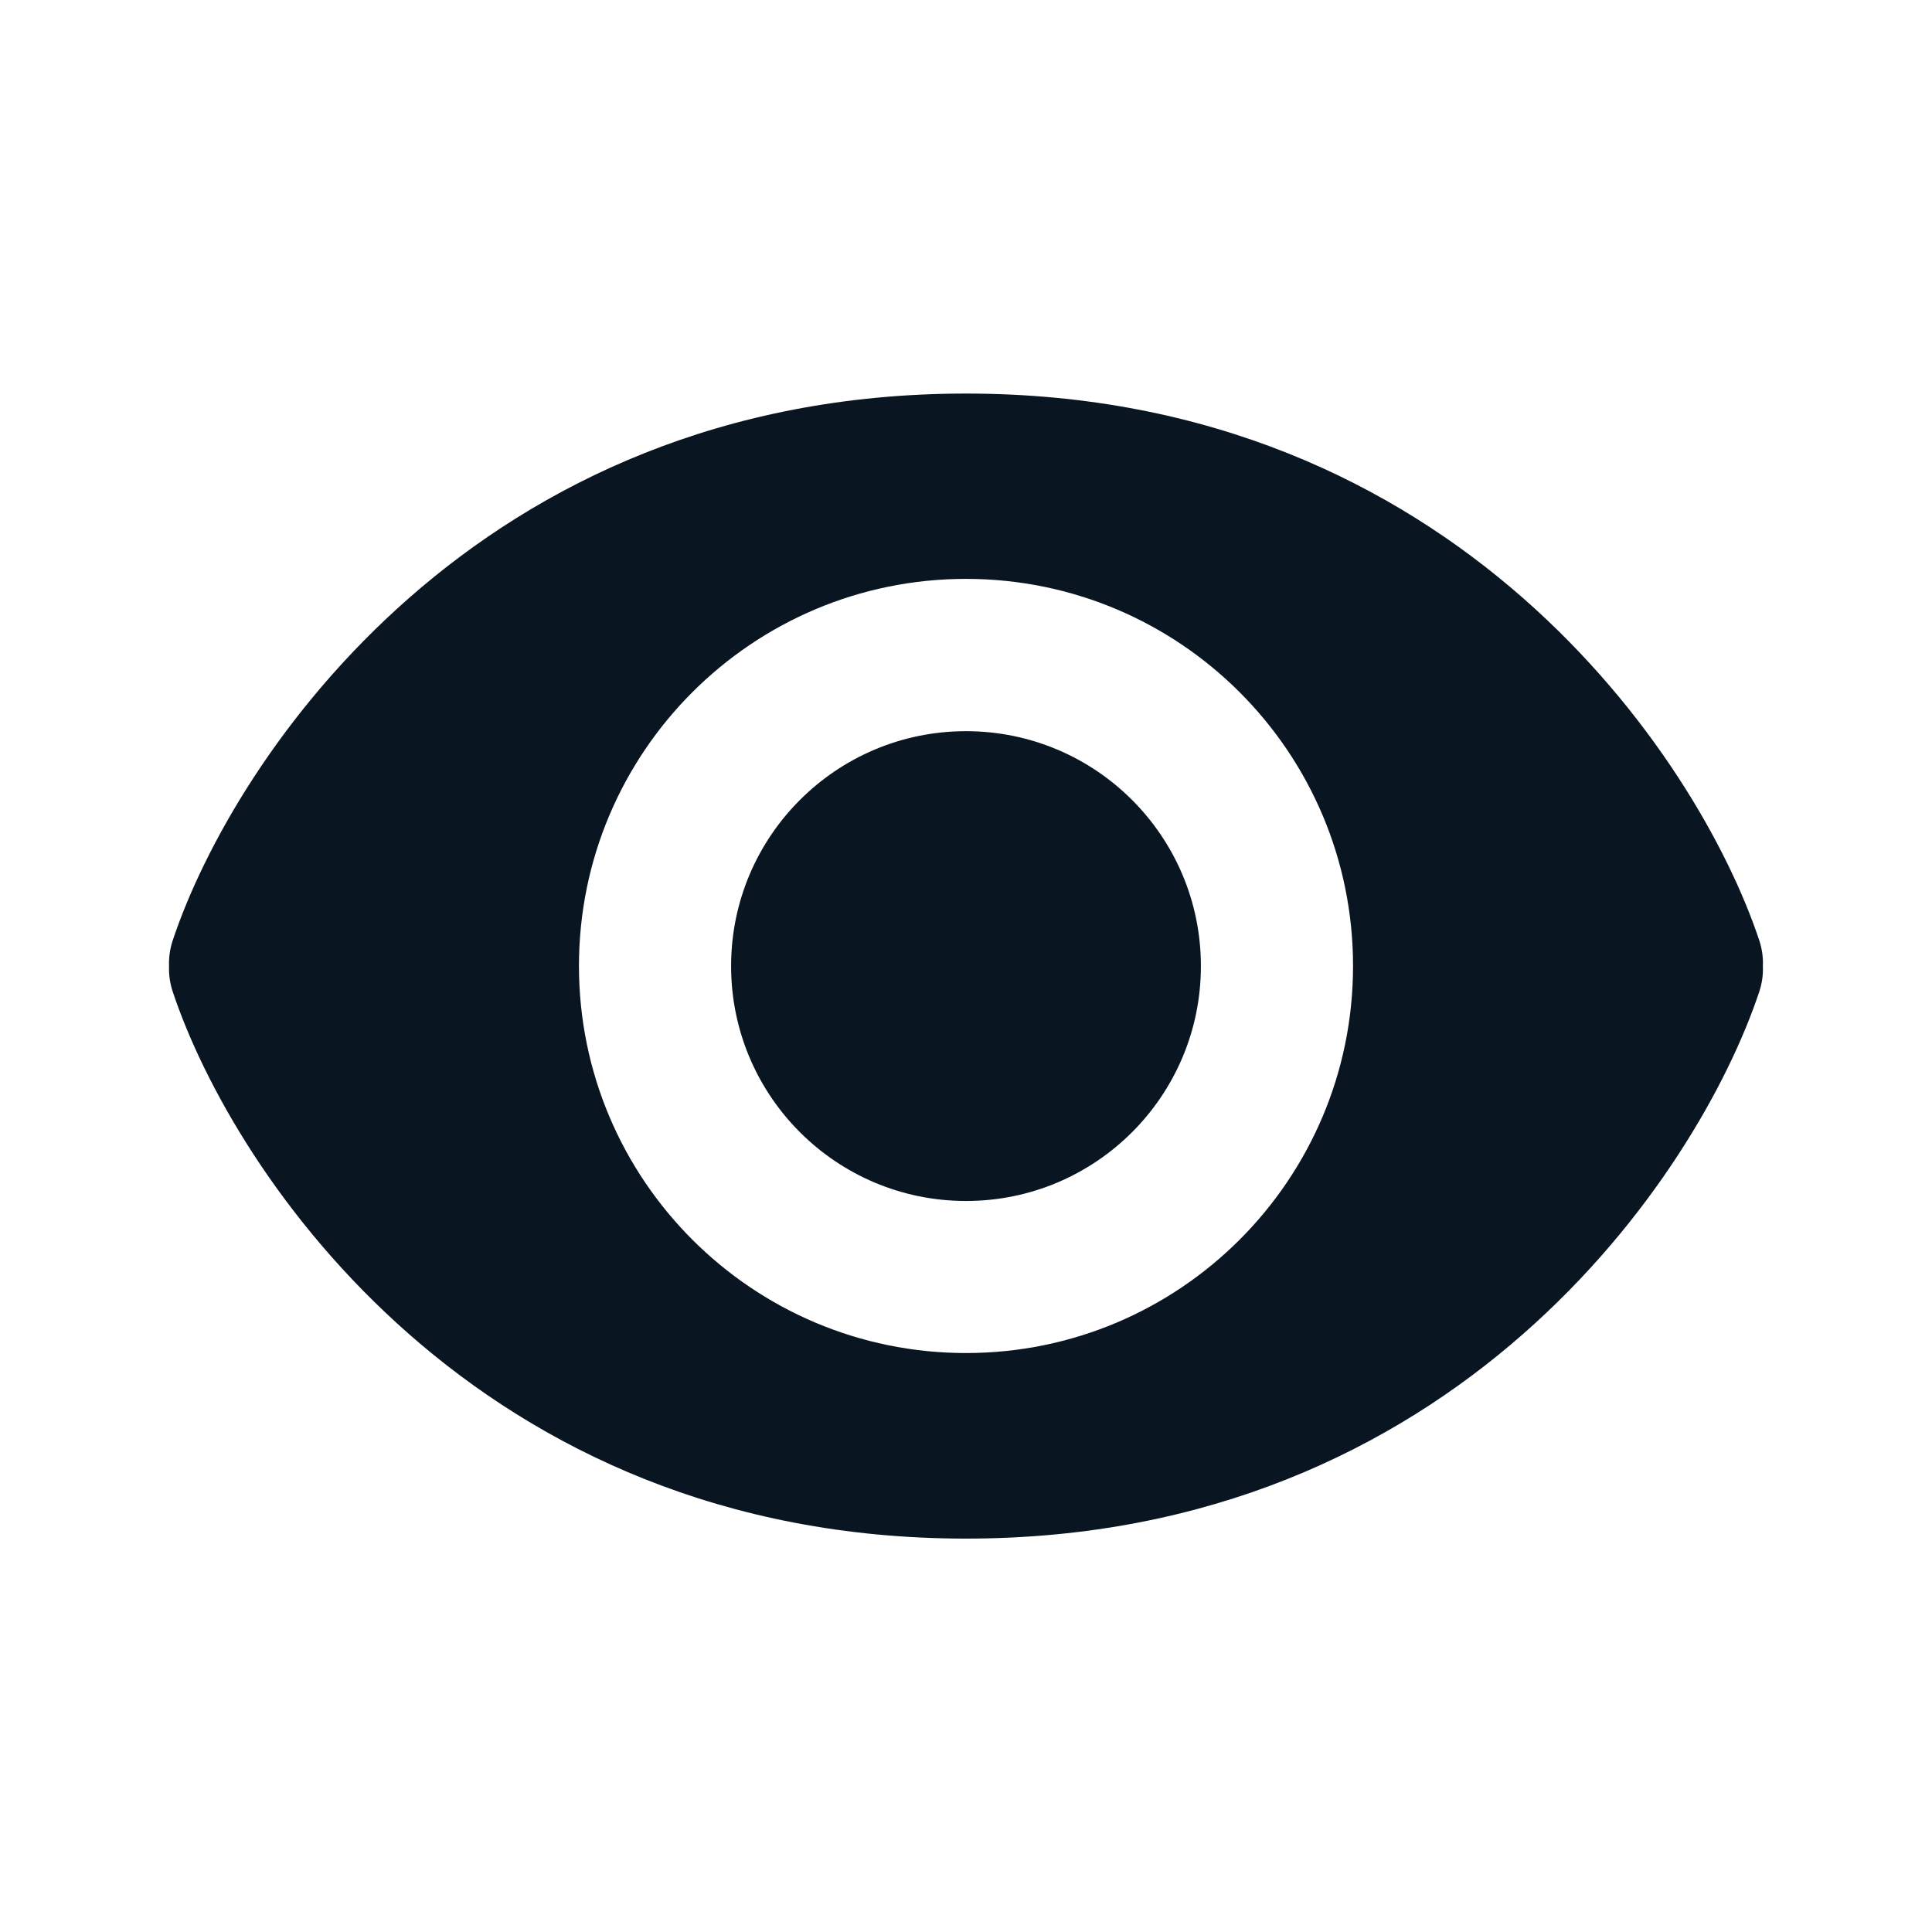 <svg width="24" height="24" viewBox="0 0 24 24" fill="none" xmlns="http://www.w3.org/2000/svg">
<path fill-rule="evenodd" clip-rule="evenodd" d="M2.146 12.32C2.111 12.214 2.096 12.106 2.1 12.001C2.096 11.895 2.111 11.787 2.146 11.681C2.908 9.395 5.929 4.889 12 4.889C18.071 4.889 21.092 9.395 21.854 11.681C21.889 11.787 21.904 11.895 21.899 12.001C21.904 12.106 21.889 12.214 21.854 12.32C21.092 14.606 18.071 19.113 12 19.113C5.929 19.113 2.908 14.606 2.146 12.32ZM16.808 11.999C16.808 14.655 14.655 16.808 12 16.808C9.345 16.808 7.192 14.655 7.192 11.999C7.192 9.344 9.345 7.191 12 7.191C14.655 7.191 16.808 9.344 16.808 11.999ZM12 14.919C13.611 14.919 14.918 13.613 14.918 12.001C14.918 10.389 13.611 9.083 12 9.083C10.389 9.083 9.082 10.389 9.082 12.001C9.082 13.613 10.389 14.919 12 14.919Z" fill="#091521"/>
</svg>
